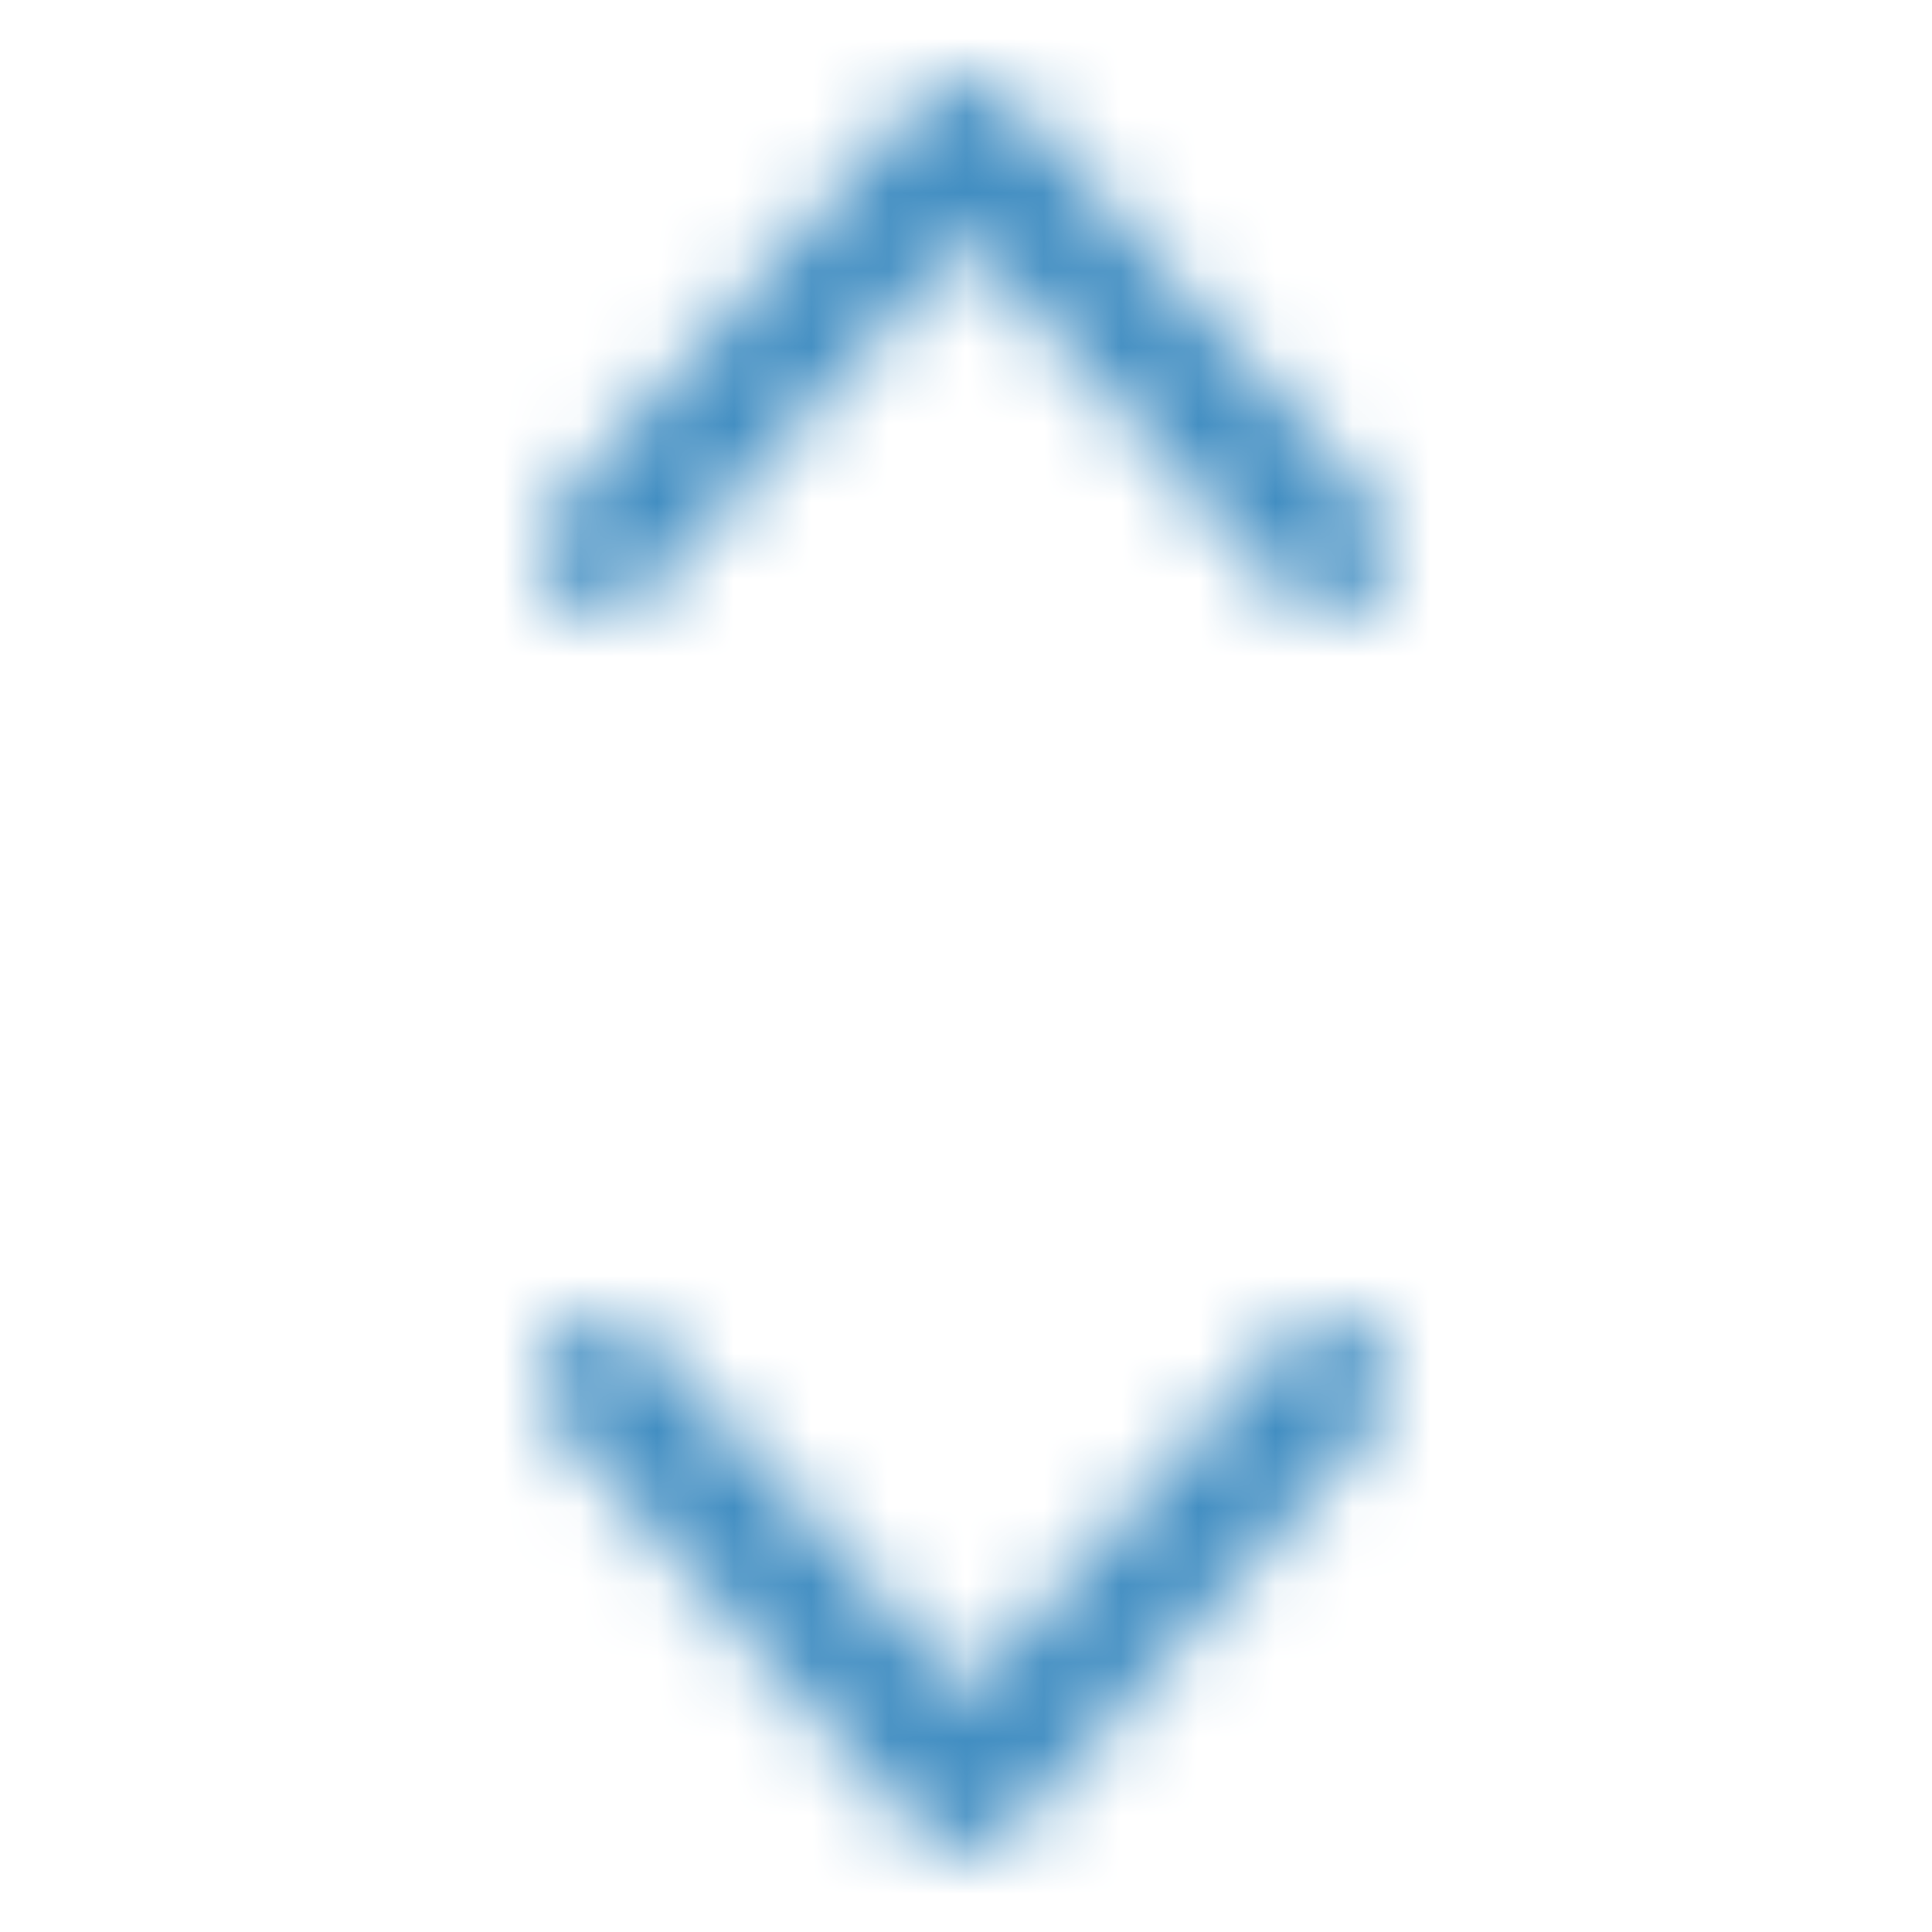 <?xml version="1.0" encoding="UTF-8"?>
<svg width="25px" height="25px" viewBox="0 0 25 25" version="1.1" xmlns="http://www.w3.org/2000/svg" xmlns:xlink="http://www.w3.org/1999/xlink">
    <title>Icon / Up &amp; Down Arrows</title>
    <defs>
        <path d="M17.774,17.252 C18.075,17.588 18.075,18.132 17.774,18.468 L13.044,23.749 C12.894,23.917 12.697,24 12.5,24 C12.303,24 12.105,23.917 11.955,23.749 L7.226,18.468 C6.925,18.132 6.925,17.587 7.226,17.251 C7.526,16.916 8.014,16.916 8.315,17.251 L12.5,21.924 L16.685,17.252 C16.985,16.916 17.473,16.916 17.774,17.252 Z M12.5,1 C12.697,1 12.894,1.083 13.044,1.251 L13.044,1.251 L17.774,6.532 C18.075,6.868 18.075,7.412 17.774,7.748 C17.473,8.084 16.985,8.084 16.685,7.748 L16.685,7.748 L12.5,3.076 L8.315,7.749 C8.014,8.084 7.526,8.084 7.226,7.749 C6.925,7.413 6.925,6.868 7.226,6.532 L7.226,6.532 L11.955,1.251 C12.105,1.083 12.303,1 12.5,1 Z" id="path-1"></path>
    </defs>
    <g id="Icon-/-Up-&amp;-Down-Arrows" stroke="none" stroke-width="1" fill="none" fill-rule="evenodd">
        <mask id="mask-2" fill="white">
            <use xlink:href="#path-1"></use>
        </mask>
        <g id="Arrow-2"></g>
        <g id="Group" mask="url(#mask-2)" fill="#428EC2">
            <g id="Color">
                <rect x="0" y="0" width="25" height="25"></rect>
            </g>
        </g>
    </g>
</svg>